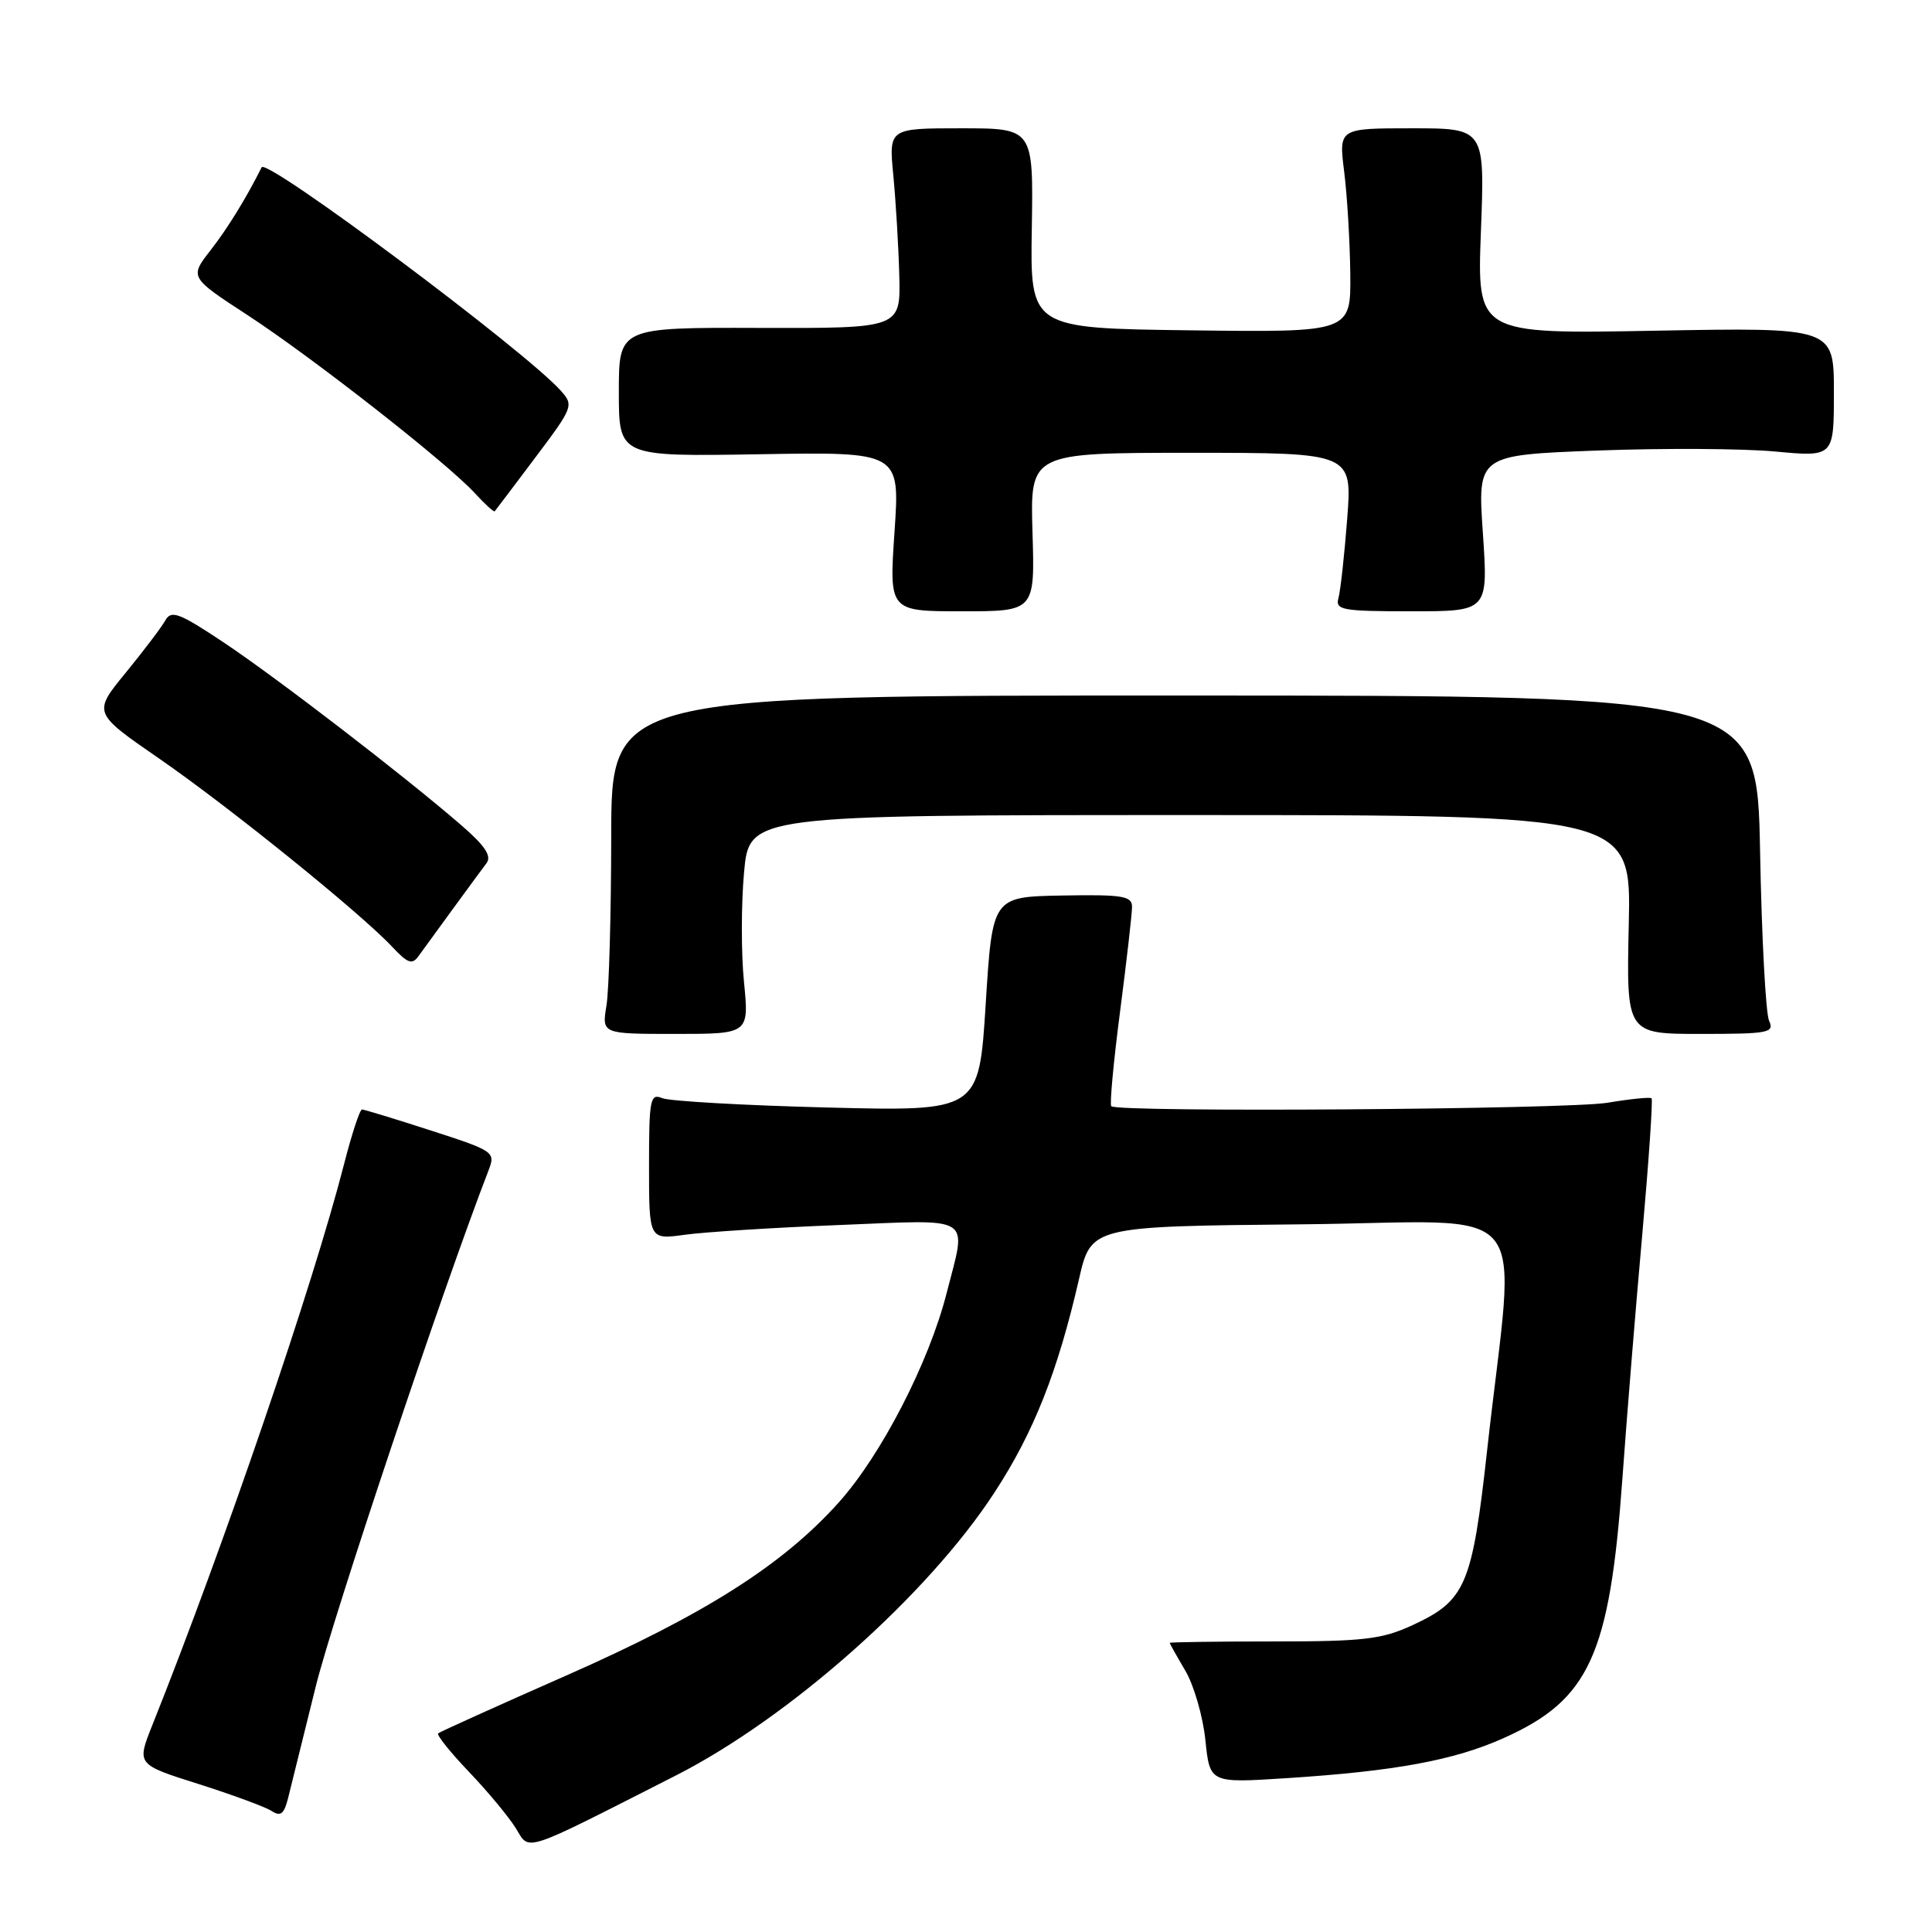 <?xml version="1.0" encoding="UTF-8" standalone="no"?>
<!DOCTYPE svg PUBLIC "-//W3C//DTD SVG 1.1//EN" "http://www.w3.org/Graphics/SVG/1.1/DTD/svg11.dtd" >
<svg xmlns="http://www.w3.org/2000/svg" xmlns:xlink="http://www.w3.org/1999/xlink" version="1.1" viewBox="0 0 256 256">
 <g >
 <path fill="currentColor"
d=" M 89.50 235.29 C 104.62 227.61 122.95 211.33 131.79 197.74 C 136.99 189.77 140.16 181.73 142.97 169.50 C 144.57 162.50 144.57 162.50 172.39 162.23 C 203.99 161.93 200.83 158.08 197.05 192.19 C 195.07 210.08 194.21 212.09 187.17 215.34 C 183.10 217.22 180.72 217.50 168.75 217.50 C 161.19 217.50 155.00 217.59 155.00 217.69 C 155.00 217.80 155.93 219.46 157.07 221.39 C 158.20 223.31 159.40 227.45 159.72 230.58 C 160.31 236.27 160.31 236.27 170.41 235.62 C 184.89 234.69 192.69 233.25 199.28 230.29 C 210.59 225.22 213.29 219.33 214.97 196.00 C 215.54 188.03 216.72 173.48 217.60 163.68 C 218.47 153.87 219.03 145.71 218.84 145.53 C 218.65 145.35 216.03 145.61 213.00 146.12 C 207.72 147.00 148.08 147.42 147.25 146.58 C 147.02 146.36 147.55 140.69 148.42 133.99 C 149.29 127.30 150.00 121.07 150.00 120.16 C 150.00 118.72 148.76 118.52 140.75 118.66 C 131.50 118.83 131.50 118.83 130.61 133.05 C 129.72 147.26 129.72 147.26 109.61 146.75 C 98.55 146.47 88.71 145.91 87.75 145.51 C 86.15 144.85 86.00 145.64 86.00 154.53 C 86.00 164.27 86.00 164.27 90.75 163.61 C 93.36 163.25 102.59 162.66 111.25 162.32 C 129.28 161.60 128.11 160.85 125.43 171.36 C 123.09 180.54 116.78 192.79 111.15 199.07 C 103.73 207.35 93.41 213.91 75.00 222.03 C 65.92 226.03 58.30 229.47 58.06 229.68 C 57.82 229.88 59.65 232.17 62.13 234.77 C 64.62 237.37 67.41 240.74 68.35 242.25 C 70.24 245.32 68.92 245.75 89.50 235.29 Z  M 41.83 223.50 C 44.14 214.17 58.69 170.72 64.75 155.04 C 65.67 152.65 65.46 152.50 57.10 149.80 C 52.37 148.27 48.26 147.02 47.97 147.01 C 47.68 147.01 46.61 150.26 45.59 154.25 C 41.48 170.28 29.68 204.81 20.16 228.65 C 18.11 233.80 18.11 233.80 26.30 236.39 C 30.81 237.82 35.17 239.43 36.00 239.97 C 37.18 240.74 37.65 240.37 38.18 238.23 C 38.55 236.73 40.19 230.10 41.83 223.50 Z  M 98.58 130.10 C 98.20 126.30 98.21 119.78 98.59 115.60 C 99.28 108.00 99.28 108.00 157.71 108.00 C 216.15 108.00 216.15 108.00 215.82 122.50 C 215.50 137.00 215.50 137.00 225.36 137.00 C 234.38 137.00 235.15 136.85 234.41 135.25 C 233.97 134.29 233.43 124.20 233.22 112.84 C 232.83 92.17 232.83 92.17 156.91 92.16 C 81.00 92.15 81.00 92.15 80.99 110.82 C 80.98 121.10 80.70 131.19 80.36 133.25 C 79.74 137.00 79.74 137.00 89.50 137.00 C 99.26 137.00 99.26 137.00 98.58 130.10 Z  M 60.00 120.45 C 61.92 117.81 63.94 115.08 64.47 114.37 C 65.18 113.42 64.25 112.04 61.06 109.29 C 53.40 102.67 36.74 89.87 29.66 85.14 C 23.71 81.18 22.69 80.80 21.90 82.22 C 21.40 83.11 19.03 86.24 16.65 89.15 C 12.31 94.45 12.31 94.45 21.04 100.48 C 30.27 106.84 47.81 121.01 51.97 125.46 C 54.03 127.66 54.62 127.87 55.47 126.67 C 56.04 125.88 58.08 123.08 60.00 120.45 Z  M 136.81 70.50 C 136.50 60.00 136.50 60.00 157.84 60.00 C 179.18 60.00 179.18 60.00 178.51 68.75 C 178.14 73.56 177.62 78.29 177.35 79.25 C 176.91 80.83 177.83 81.00 187.03 81.00 C 197.19 81.00 197.19 81.00 196.49 70.65 C 195.78 60.30 195.78 60.30 211.64 59.70 C 220.36 59.37 230.99 59.43 235.25 59.83 C 243.00 60.55 243.00 60.55 243.00 51.97 C 243.00 43.39 243.00 43.39 219.35 43.82 C 195.71 44.26 195.71 44.26 196.23 30.63 C 196.75 17.00 196.75 17.00 187.07 17.00 C 177.39 17.00 177.39 17.00 178.11 22.75 C 178.51 25.91 178.87 32.00 178.92 36.27 C 179.00 44.04 179.00 44.04 157.75 43.77 C 136.50 43.50 136.50 43.50 136.72 30.25 C 136.93 17.00 136.93 17.00 127.35 17.00 C 117.77 17.00 117.77 17.00 118.37 23.25 C 118.70 26.69 119.06 32.65 119.16 36.50 C 119.34 43.50 119.34 43.50 100.67 43.45 C 82.00 43.39 82.00 43.39 82.00 51.95 C 82.00 60.50 82.00 60.50 100.62 60.19 C 119.25 59.87 119.25 59.87 118.53 70.44 C 117.81 81.00 117.81 81.00 127.47 81.00 C 137.13 81.00 137.13 81.00 136.81 70.50 Z  M 70.93 60.63 C 75.96 53.94 76.05 53.71 74.30 51.76 C 69.47 46.39 35.31 20.88 34.67 22.17 C 32.65 26.21 30.18 30.23 27.93 33.12 C 25.11 36.74 25.11 36.74 32.81 41.76 C 41.46 47.41 59.24 61.33 62.92 65.35 C 64.25 66.80 65.44 67.88 65.55 67.75 C 65.67 67.61 68.09 64.41 70.93 60.63 Z "/>
</g>
</svg>